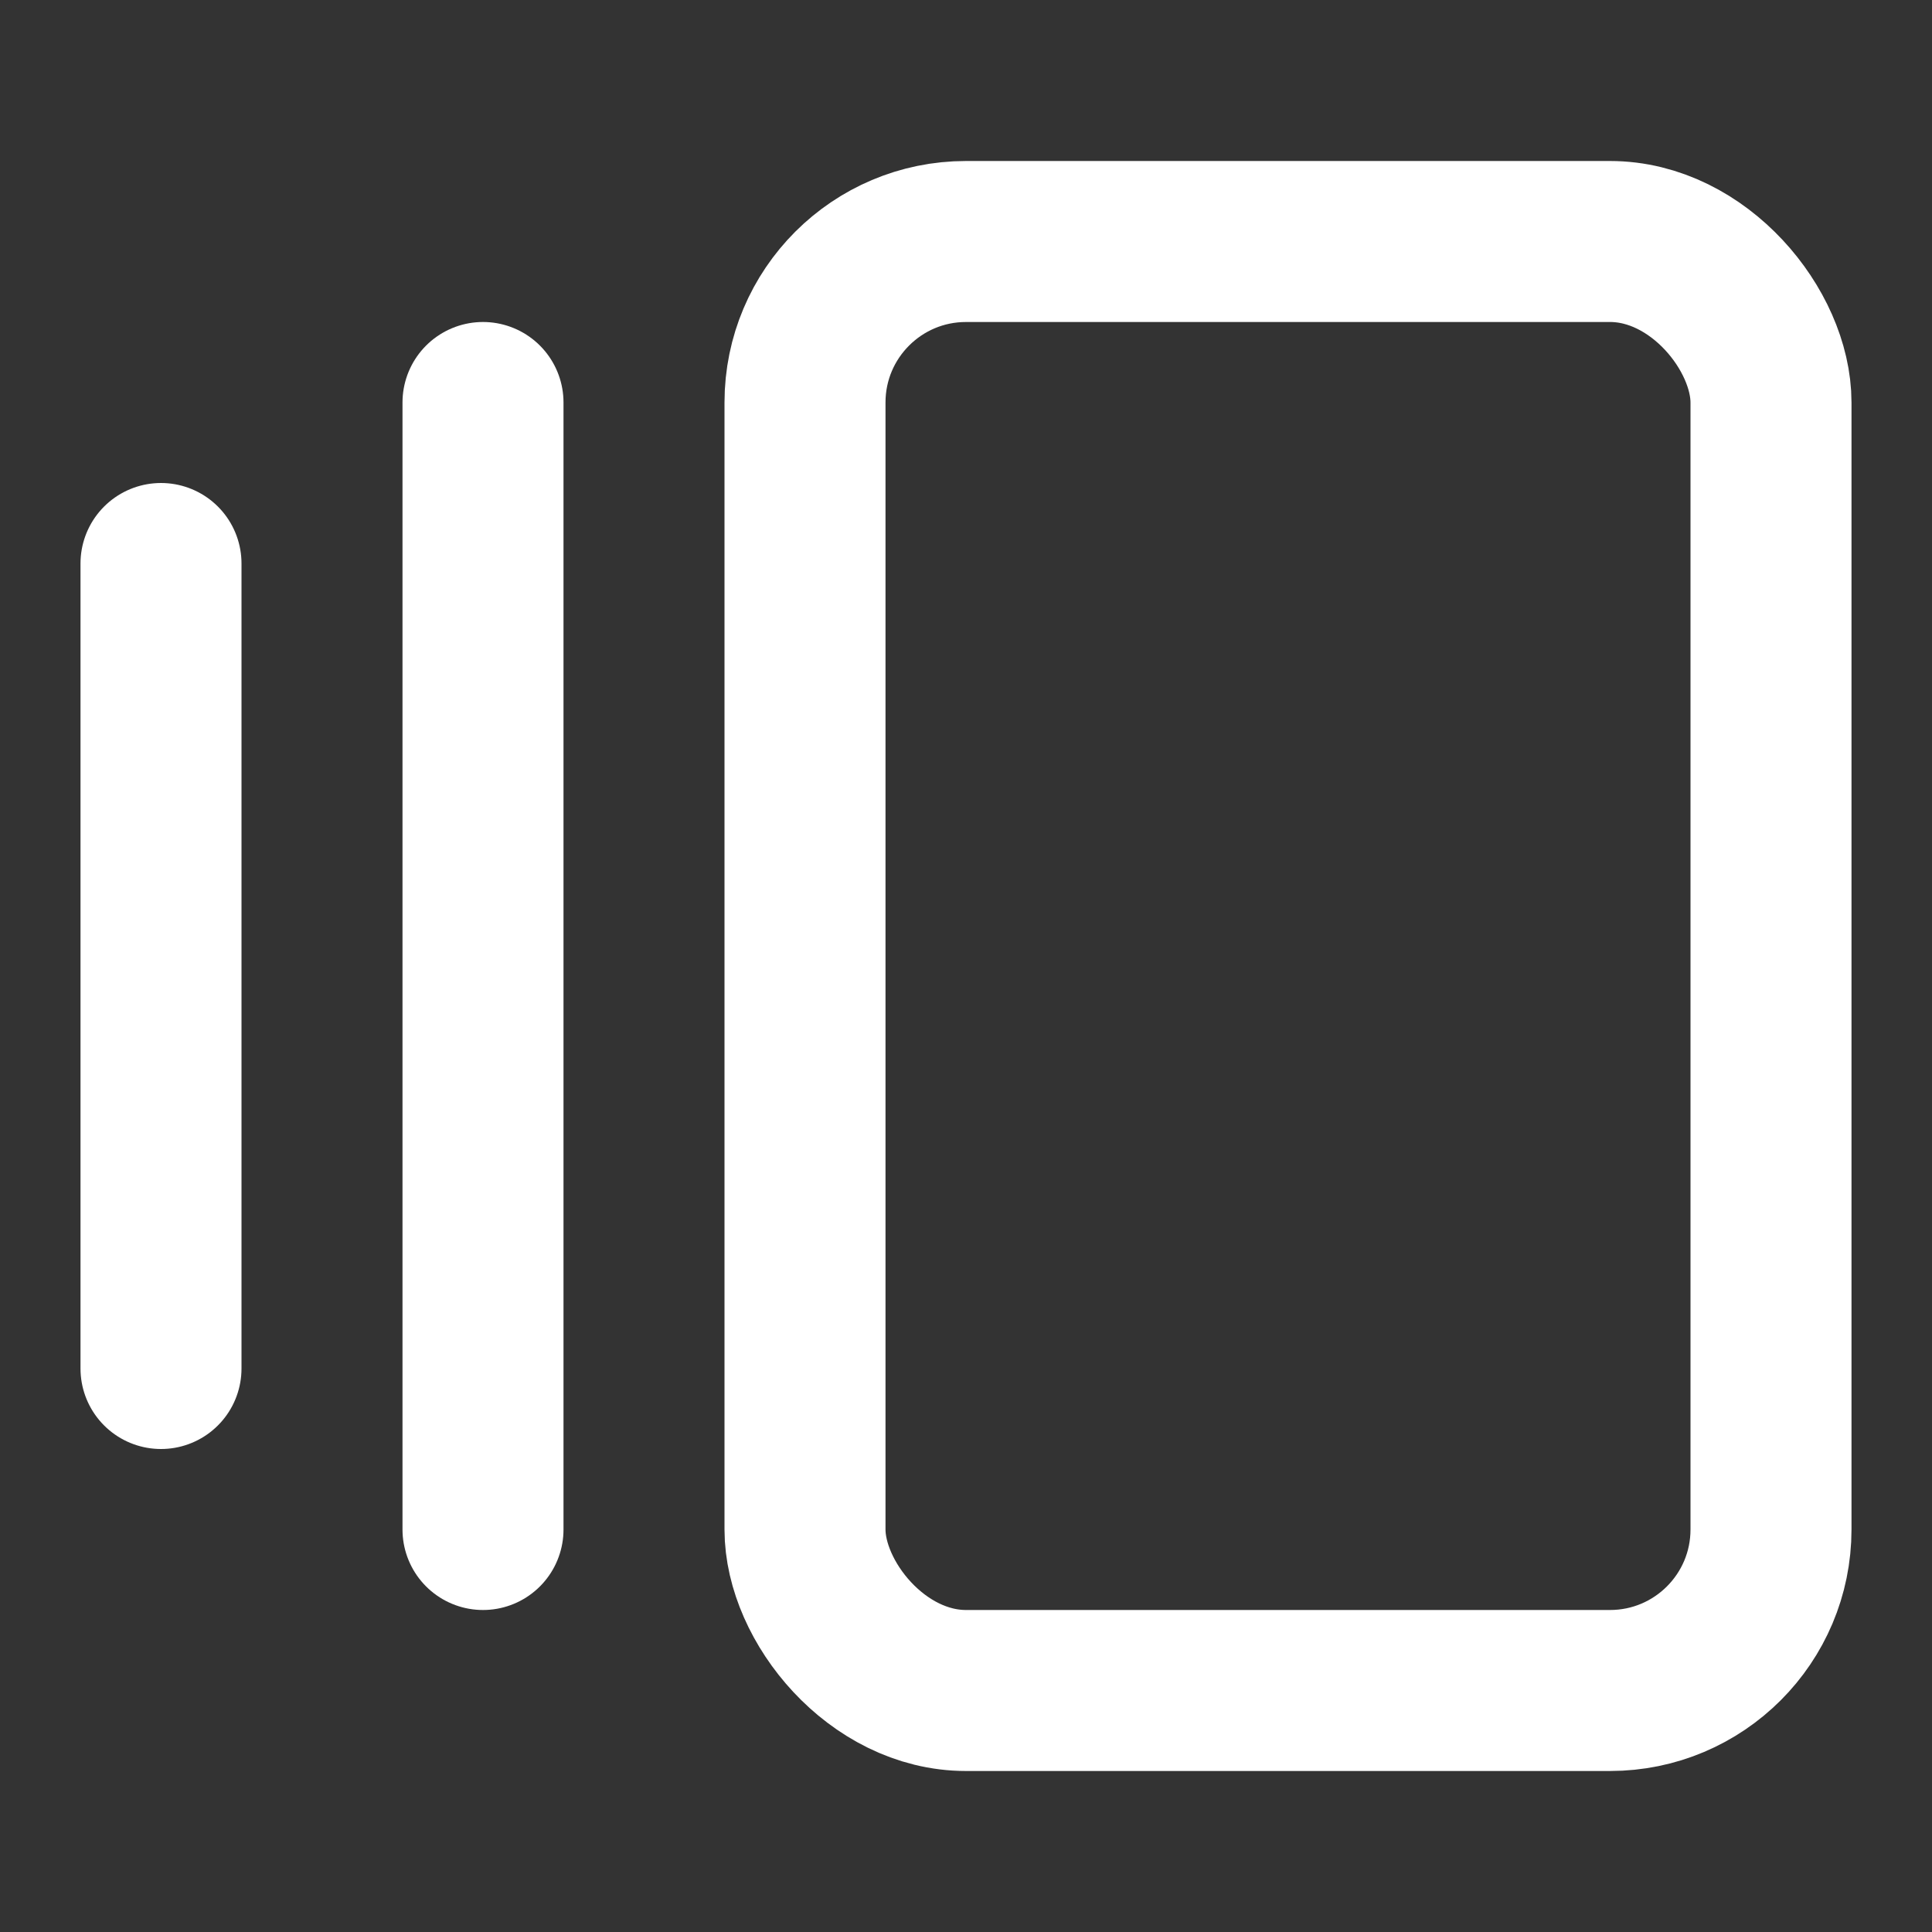 <svg
  xmlns="http://www.w3.org/2000/svg"
  width="24"
  height="24"
  viewBox="0 0 24 24"
  fill="none"
  stroke="white"
  stroke-width="2"
  stroke-linecap="round"
  stroke-linejoin="round"
>
  <rect x="0" y="0" width="24" height="24" fill="#333333" stroke="none"/>
  <path stroke="white" d="M2 7v10" />
  <path stroke="white" d="M6 5v14" />
  <rect width="12" height="18" x="10" y="3" rx="2" />
</svg>
